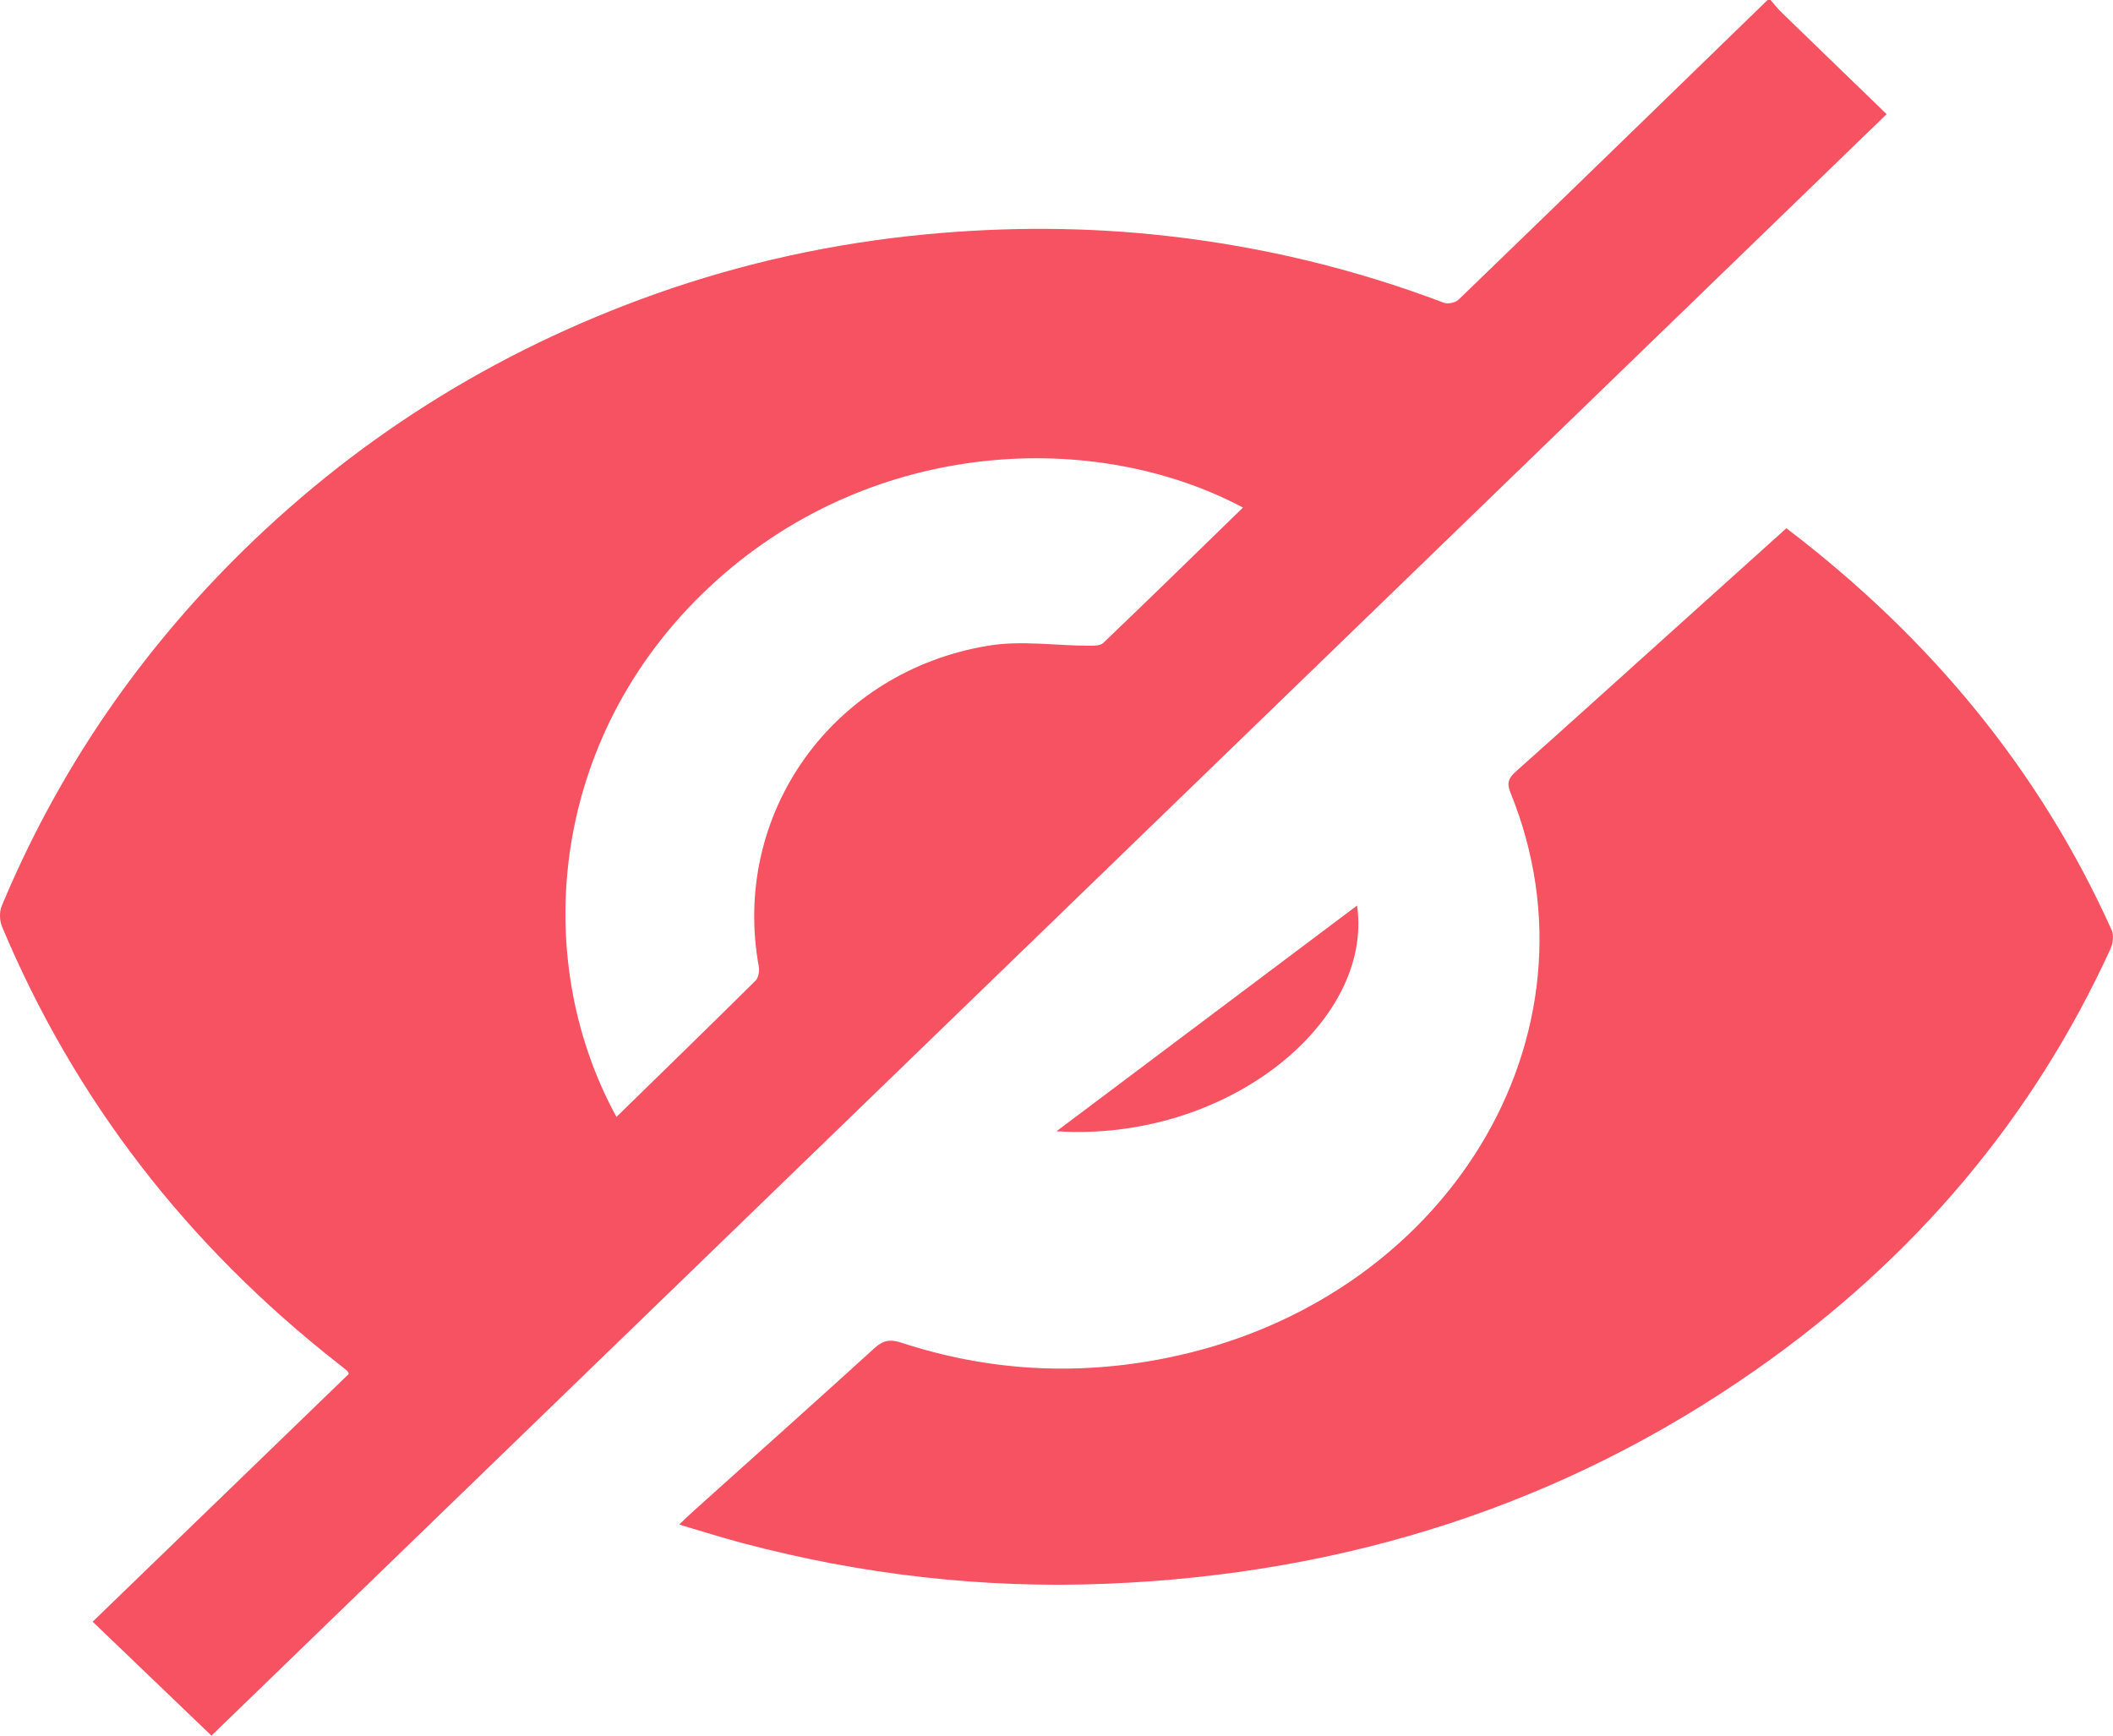<svg width="28" height="23" viewBox="0 0 28 23" fill="none" xmlns="http://www.w3.org/2000/svg">
<path fill-rule="evenodd" clip-rule="evenodd" d="M8.169 14.801C6.997 12.662 7.291 9.668 9.503 7.685C11.596 5.808 14.511 5.684 16.471 6.726C15.854 7.327 15.24 7.927 14.62 8.52C14.581 8.558 14.492 8.558 14.426 8.557C13.985 8.556 13.534 8.485 13.106 8.555C11.028 8.892 9.687 10.788 10.055 12.809C10.066 12.868 10.051 12.956 10.012 12.995C9.406 13.596 8.793 14.191 8.169 14.801ZM23.423 0C22.059 1.325 20.696 2.65 19.328 3.971C19.288 4.011 19.186 4.032 19.133 4.012C17.95 3.563 16.727 3.269 15.467 3.127C14.408 3.007 13.347 3.004 12.284 3.104C11.052 3.22 9.855 3.481 8.695 3.892C6.536 4.658 4.657 5.846 3.064 7.454C1.75 8.782 0.735 10.299 0.023 12.005C-0.011 12.085 -0.006 12.203 0.029 12.285C0.995 14.585 2.488 16.507 4.48 18.069C4.52 18.101 4.561 18.132 4.6 18.166C4.609 18.173 4.612 18.186 4.623 18.206C3.49 19.301 2.356 20.399 1.228 21.49C1.769 22.009 2.295 22.514 2.802 23C10.184 15.855 17.588 8.688 25 1.513C24.547 1.075 24.073 0.616 23.599 0.156C23.55 0.107 23.508 0.052 23.462 0H23.423Z" fill="#F65261"/>
<path fill-rule="evenodd" clip-rule="evenodd" d="M23.672 7C23.124 7.493 22.587 7.977 22.05 8.46C21.396 9.049 20.743 9.639 20.086 10.225C19.989 10.31 19.965 10.381 20.015 10.502C21.327 13.726 19.164 17.263 15.435 18C14.249 18.235 13.086 18.166 11.948 17.794C11.794 17.743 11.702 17.761 11.588 17.865C10.793 18.588 9.991 19.304 9.191 20.023C9.135 20.073 9.082 20.125 9 20.203C9.299 20.291 9.573 20.378 9.852 20.452C11.417 20.866 13.016 21.052 14.645 20.988C17.845 20.862 20.726 19.929 23.258 18.159C25.381 16.676 26.945 14.806 27.968 12.571C28.001 12.497 28.013 12.393 27.981 12.322C27.04 10.233 25.602 8.469 23.672 7Z" fill="#F65261"/>
<path fill-rule="evenodd" clip-rule="evenodd" d="M14 14.991C16.249 15.137 18.205 13.547 17.983 12C16.661 12.992 15.328 13.993 14 14.991Z" fill="#F65261"/>
</svg>
